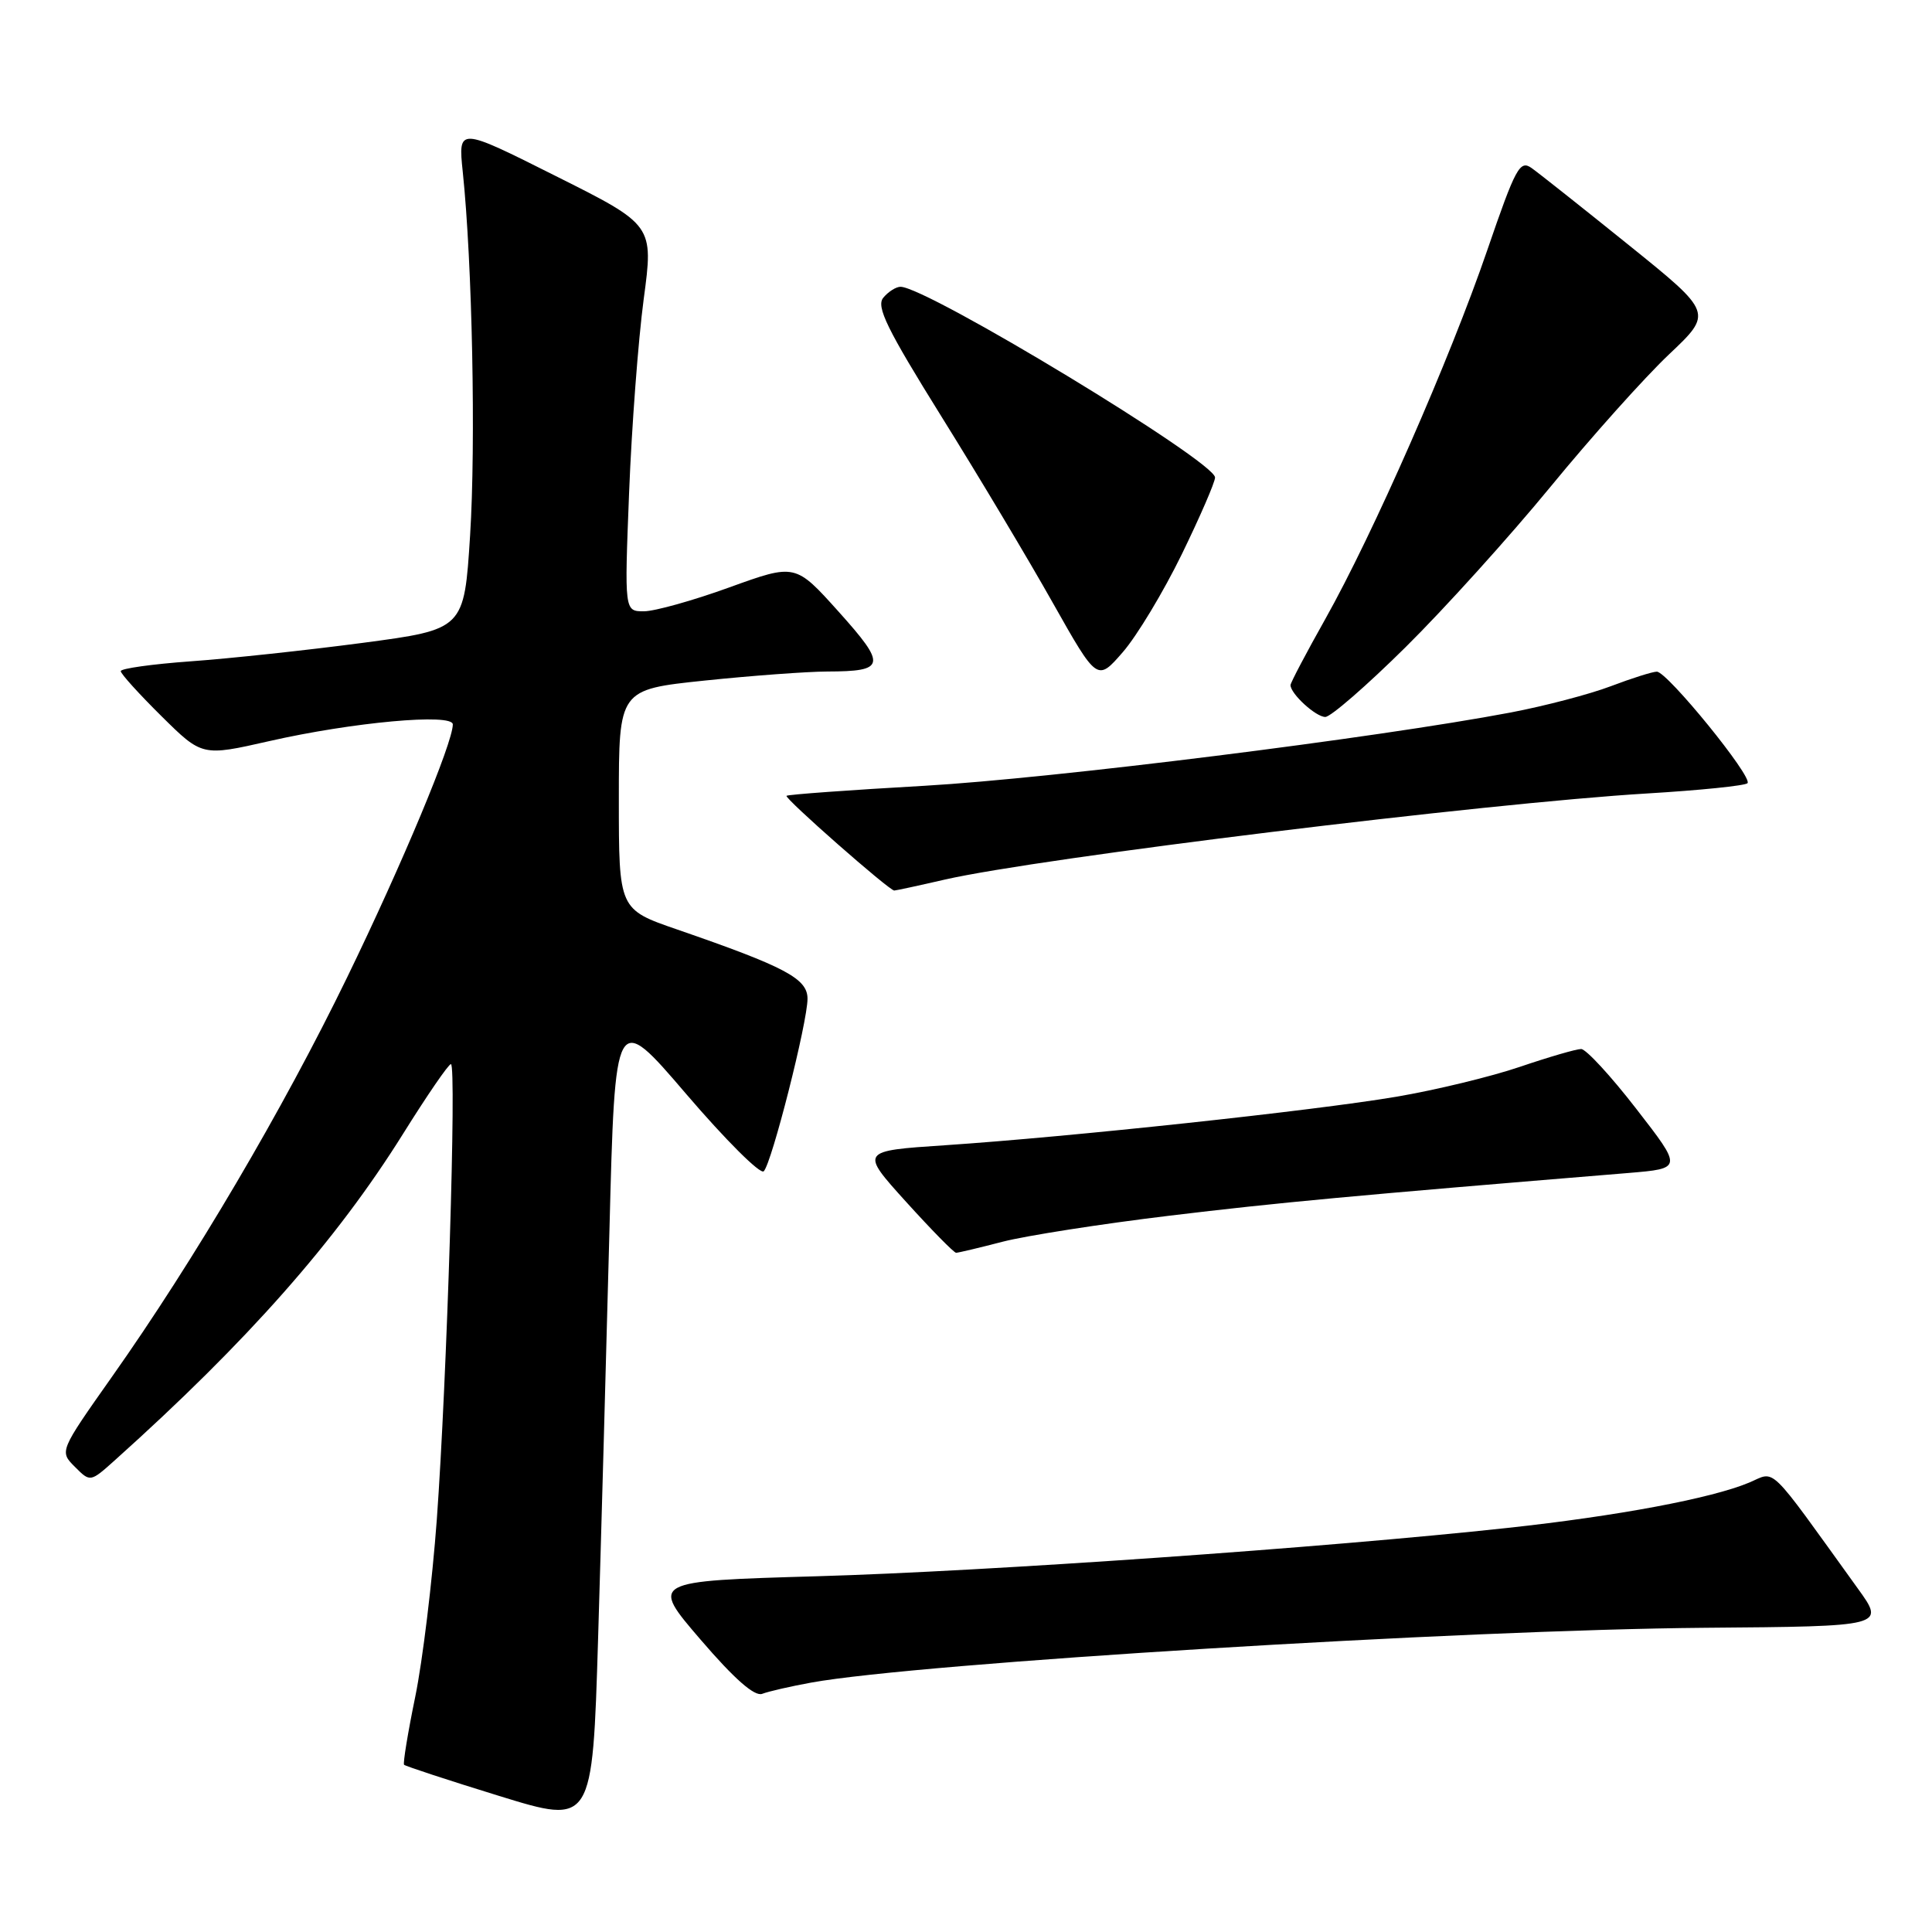 <?xml version="1.0" encoding="UTF-8" standalone="no"?>
<!DOCTYPE svg PUBLIC "-//W3C//DTD SVG 1.1//EN" "http://www.w3.org/Graphics/SVG/1.1/DTD/svg11.dtd" >
<svg xmlns="http://www.w3.org/2000/svg" xmlns:xlink="http://www.w3.org/1999/xlink" version="1.1" viewBox="0 0 256 256">
 <g >
 <path fill="currentColor"
d=" M 80.75 163.22 C 81.50 133.95 81.50 133.95 90.94 144.98 C 96.14 151.05 100.75 155.65 101.20 155.20 C 102.26 154.14 107.00 135.46 107.00 132.34 C 107.00 129.67 104.08 128.12 89.75 123.17 C 82.00 120.50 82.00 120.50 82.00 105.93 C 82.00 91.37 82.00 91.37 93.36 90.18 C 99.61 89.53 106.92 88.99 109.61 88.98 C 117.37 88.96 117.52 88.18 111.13 81.06 C 105.39 74.67 105.39 74.67 96.65 77.83 C 91.83 79.58 86.73 81.00 85.32 81.00 C 82.74 81.00 82.74 81.00 83.36 65.25 C 83.70 56.59 84.57 45.07 85.29 39.66 C 86.61 29.82 86.61 29.82 73.65 23.33 C 60.70 16.83 60.70 16.83 61.32 22.79 C 62.58 34.81 63.06 58.84 62.29 70.95 C 61.50 83.40 61.50 83.40 48.00 85.19 C 40.58 86.17 30.34 87.27 25.25 87.63 C 20.16 88.00 16.00 88.58 16.00 88.93 C 16.00 89.28 18.43 91.96 21.39 94.89 C 26.78 100.22 26.78 100.22 35.64 98.21 C 46.71 95.69 60.00 94.48 60.00 95.99 C 60.00 98.44 53.28 114.52 46.00 129.50 C 37.50 147.00 25.74 166.98 14.85 182.41 C 7.87 192.31 7.87 192.31 9.92 194.36 C 11.96 196.41 11.96 196.41 15.23 193.48 C 32.81 177.71 44.55 164.41 53.40 150.25 C 56.58 145.16 59.43 141.00 59.75 141.00 C 60.52 141.00 59.22 182.92 57.88 201.34 C 57.28 209.50 56.00 220.07 55.02 224.84 C 54.04 229.60 53.38 233.65 53.54 233.84 C 53.71 234.02 59.39 235.89 66.17 237.98 C 78.50 241.78 78.50 241.78 79.25 217.14 C 79.66 203.59 80.33 179.33 80.75 163.22 Z  M 107.50 222.95 C 121.69 220.37 193.84 215.95 225.91 215.69 C 249.79 215.50 249.79 215.50 246.18 210.50 C 234.01 193.61 235.38 194.94 231.75 196.46 C 226.75 198.55 214.32 200.88 199.73 202.46 C 175.70 205.07 130.85 208.21 108.33 208.86 C 86.16 209.50 86.16 209.50 92.83 217.26 C 97.32 222.49 99.99 224.83 101.00 224.44 C 101.83 224.12 104.75 223.45 107.50 222.95 Z  M 132.87 164.53 C 135.98 163.73 145.95 162.17 155.01 161.08 C 169.36 159.35 179.01 158.45 215.73 155.43 C 222.95 154.83 222.95 154.83 216.81 146.92 C 213.44 142.56 210.15 139.00 209.51 139.00 C 208.87 139.00 205.22 140.06 201.40 141.36 C 197.58 142.66 190.19 144.45 184.98 145.33 C 174.06 147.18 141.71 150.65 125.23 151.75 C 113.96 152.50 113.96 152.50 120.06 159.25 C 123.42 162.96 126.40 166.00 126.69 166.00 C 126.97 166.00 129.76 165.34 132.87 164.53 Z  M 125.19 116.55 C 137.74 113.68 197.02 106.41 218.23 105.14 C 225.23 104.72 231.22 104.11 231.55 103.78 C 232.32 103.01 220.92 89.00 219.54 89.00 C 218.97 89.00 216.22 89.87 213.43 90.93 C 210.64 91.99 204.68 93.55 200.17 94.41 C 182.32 97.79 139.53 103.14 122.51 104.12 C 112.62 104.68 104.38 105.28 104.22 105.45 C 103.90 105.76 117.82 118.00 118.49 118.00 C 118.70 118.00 121.72 117.35 125.19 116.55 Z  M 186.25 85.75 C 191.40 80.66 200.03 71.10 205.45 64.50 C 210.86 57.90 217.92 50.02 221.13 46.98 C 226.97 41.46 226.97 41.46 215.83 32.48 C 209.70 27.54 203.91 22.95 202.95 22.27 C 201.39 21.16 200.83 22.19 197.07 33.15 C 192.11 47.61 181.96 70.72 175.60 82.04 C 173.07 86.54 171.00 90.47 171.00 90.78 C 171.00 91.93 174.35 95.00 175.61 95.00 C 176.32 95.00 181.11 90.84 186.25 85.75 Z  M 156.59 73.45 C 159.01 68.48 161.00 63.89 161.00 63.27 C 161.00 61.15 122.81 38.00 119.32 38.00 C 118.73 38.00 117.70 38.65 117.04 39.45 C 116.07 40.62 117.51 43.57 124.75 55.20 C 129.65 63.06 136.30 74.18 139.52 79.91 C 145.39 90.31 145.39 90.31 148.78 86.41 C 150.65 84.26 154.16 78.43 156.59 73.45 Z "/>
</g>
</svg>